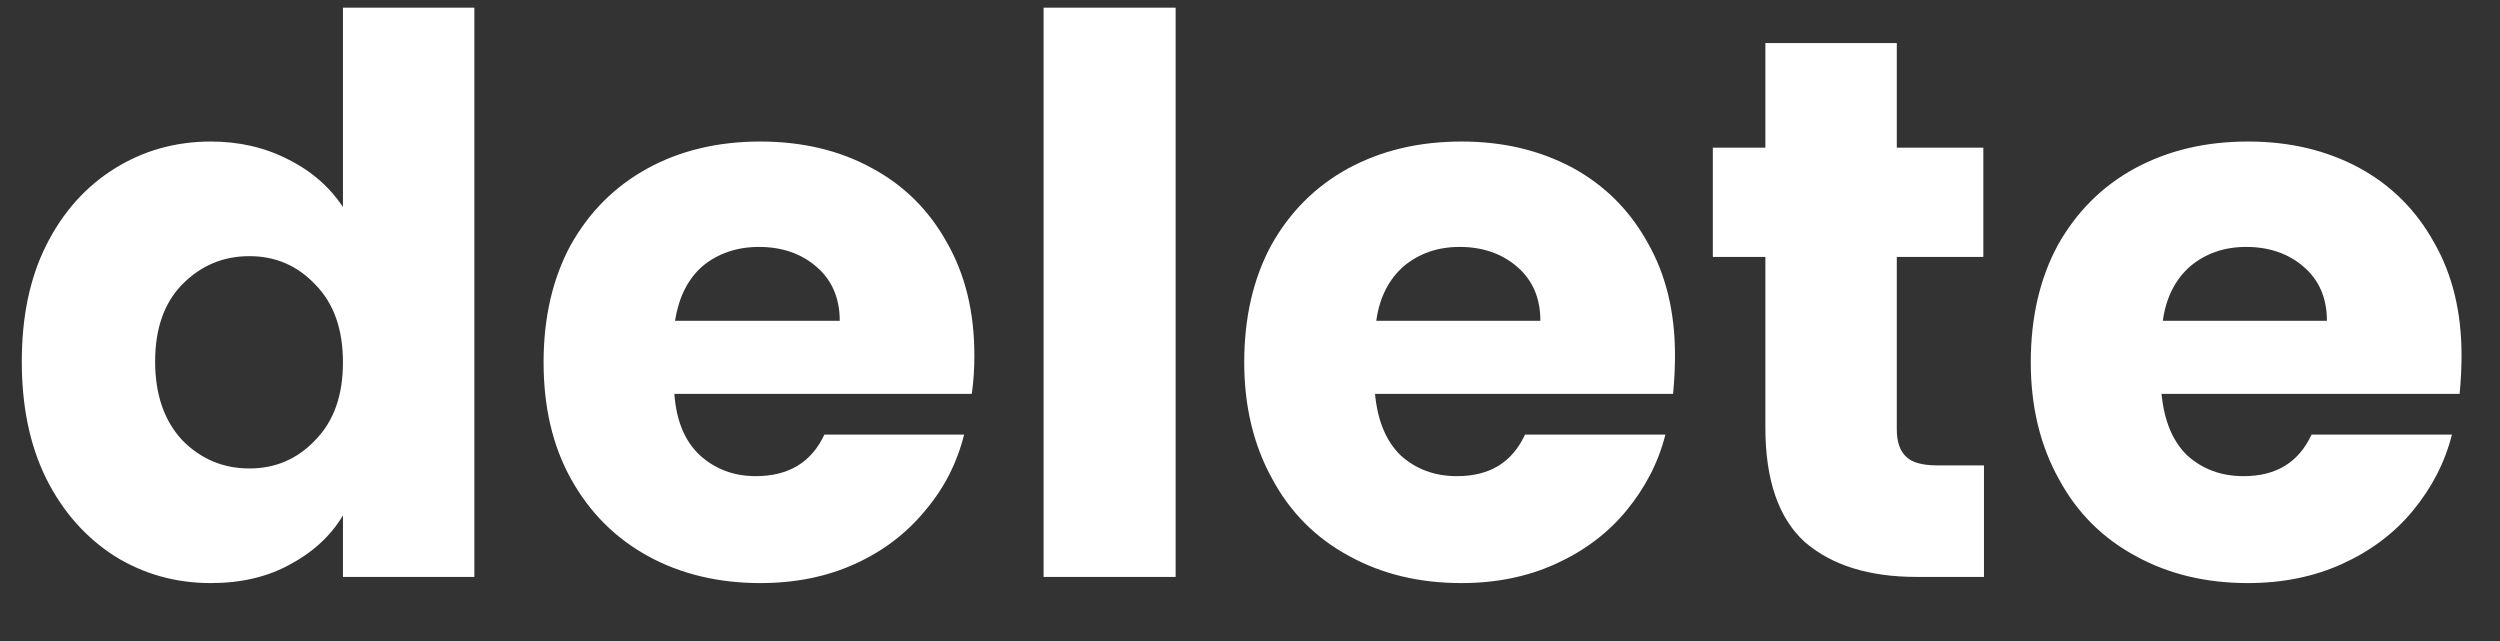 <svg width="39" height="10" viewBox="0 0 39 10" fill="none" xmlns="http://www.w3.org/2000/svg">
<rect x="0" y="0" width="39" height="10" fill="#333333" stroke="none"/>
<path d="M0.34 5.64C0.34 4.952 0.46 4.348 0.72 3.828C0.98 3.308 1.34 2.908 1.79 2.628C2.24 2.348 2.74 2.208 3.29 2.208C3.73 2.208 4.13 2.3 4.49 2.484C4.86 2.668 5.14 2.916 5.35 3.228V0.12H7.4V9H5.35V8.04C5.16 8.36 4.88 8.616 4.52 8.808C4.17 9 3.76 9.096 3.29 9.096C2.74 9.096 2.24 8.956 1.79 8.676C1.34 8.388 0.98 7.984 0.72 7.464C0.46 6.936 0.34 6.328 0.34 5.64ZM5.35 5.652C5.35 5.14 5.21 4.736 4.92 4.44C4.64 4.144 4.3 3.996 3.89 3.996C3.48 3.996 3.13 4.144 2.84 4.44C2.56 4.728 2.42 5.128 2.42 5.64C2.42 6.152 2.56 6.56 2.84 6.864C3.13 7.16 3.48 7.308 3.89 7.308C4.3 7.308 4.64 7.16 4.92 6.864C5.21 6.568 5.35 6.164 5.35 5.652ZM15.2 5.544C15.2 5.736 15.19 5.936 15.16 6.144H10.52C10.55 6.56 10.68 6.88 10.92 7.104C11.16 7.32 11.45 7.428 11.79 7.428C12.3 7.428 12.66 7.212 12.86 6.78H15.04C14.93 7.22 14.73 7.616 14.43 7.968C14.14 8.32 13.78 8.596 13.34 8.796C12.9 8.996 12.41 9.096 11.86 9.096C11.21 9.096 10.62 8.956 10.11 8.676C9.6 8.396 9.2 7.996 8.91 7.476C8.62 6.956 8.48 6.348 8.48 5.652C8.48 4.956 8.62 4.348 8.9 3.828C9.19 3.308 9.59 2.908 10.1 2.628C10.61 2.348 11.2 2.208 11.86 2.208C12.51 2.208 13.09 2.344 13.59 2.616C14.1 2.888 14.49 3.276 14.77 3.78C15.06 4.284 15.2 4.872 15.2 5.544ZM13.1 5.004C13.1 4.652 12.98 4.372 12.74 4.164C12.5 3.956 12.2 3.852 11.84 3.852C11.5 3.852 11.2 3.952 10.96 4.152C10.73 4.352 10.59 4.636 10.53 5.004H13.1ZM18.34 0.12V9H16.28V0.12H18.34ZM26.13 5.544C26.13 5.736 26.12 5.936 26.1 6.144H21.45C21.49 6.56 21.62 6.88 21.85 7.104C22.09 7.32 22.38 7.428 22.73 7.428C23.24 7.428 23.59 7.212 23.79 6.78H25.98C25.87 7.22 25.66 7.616 25.37 7.968C25.08 8.32 24.71 8.596 24.27 8.796C23.83 8.996 23.34 9.096 22.8 9.096C22.14 9.096 21.56 8.956 21.05 8.676C20.53 8.396 20.13 7.996 19.85 7.476C19.56 6.956 19.41 6.348 19.41 5.652C19.41 4.956 19.55 4.348 19.83 3.828C20.12 3.308 20.52 2.908 21.03 2.628C21.55 2.348 22.13 2.208 22.8 2.208C23.45 2.208 24.02 2.344 24.53 2.616C25.03 2.888 25.42 3.276 25.7 3.78C25.99 4.284 26.13 4.872 26.13 5.544ZM24.03 5.004C24.03 4.652 23.91 4.372 23.67 4.164C23.43 3.956 23.13 3.852 22.77 3.852C22.43 3.852 22.14 3.952 21.9 4.152C21.67 4.352 21.52 4.636 21.47 5.004H24.03ZM30.95 7.26V9H29.9C29.16 9 28.58 8.82 28.16 8.46C27.75 8.092 27.54 7.496 27.54 6.672V4.008H26.72V2.304H27.54V0.672H29.59V2.304H30.94V4.008H29.59V6.696C29.59 6.896 29.64 7.04 29.74 7.128C29.83 7.216 29.99 7.26 30.22 7.26H30.95ZM38.4 5.544C38.4 5.736 38.39 5.936 38.37 6.144H33.72C33.76 6.56 33.89 6.88 34.12 7.104C34.36 7.32 34.65 7.428 35 7.428C35.51 7.428 35.86 7.212 36.06 6.78H38.25C38.14 7.22 37.93 7.616 37.64 7.968C37.35 8.32 36.98 8.596 36.54 8.796C36.1 8.996 35.61 9.096 35.07 9.096C34.41 9.096 33.83 8.956 33.32 8.676C32.8 8.396 32.4 7.996 32.12 7.476C31.83 6.956 31.68 6.348 31.68 5.652C31.68 4.956 31.82 4.348 32.1 3.828C32.39 3.308 32.79 2.908 33.3 2.628C33.82 2.348 34.4 2.208 35.07 2.208C35.72 2.208 36.29 2.344 36.8 2.616C37.3 2.888 37.69 3.276 37.97 3.78C38.26 4.284 38.4 4.872 38.4 5.544ZM36.3 5.004C36.3 4.652 36.18 4.372 35.94 4.164C35.7 3.956 35.4 3.852 35.04 3.852C34.7 3.852 34.41 3.952 34.17 4.152C33.94 4.352 33.79 4.636 33.74 5.004H36.3Z" fill="white"/>
</svg>

